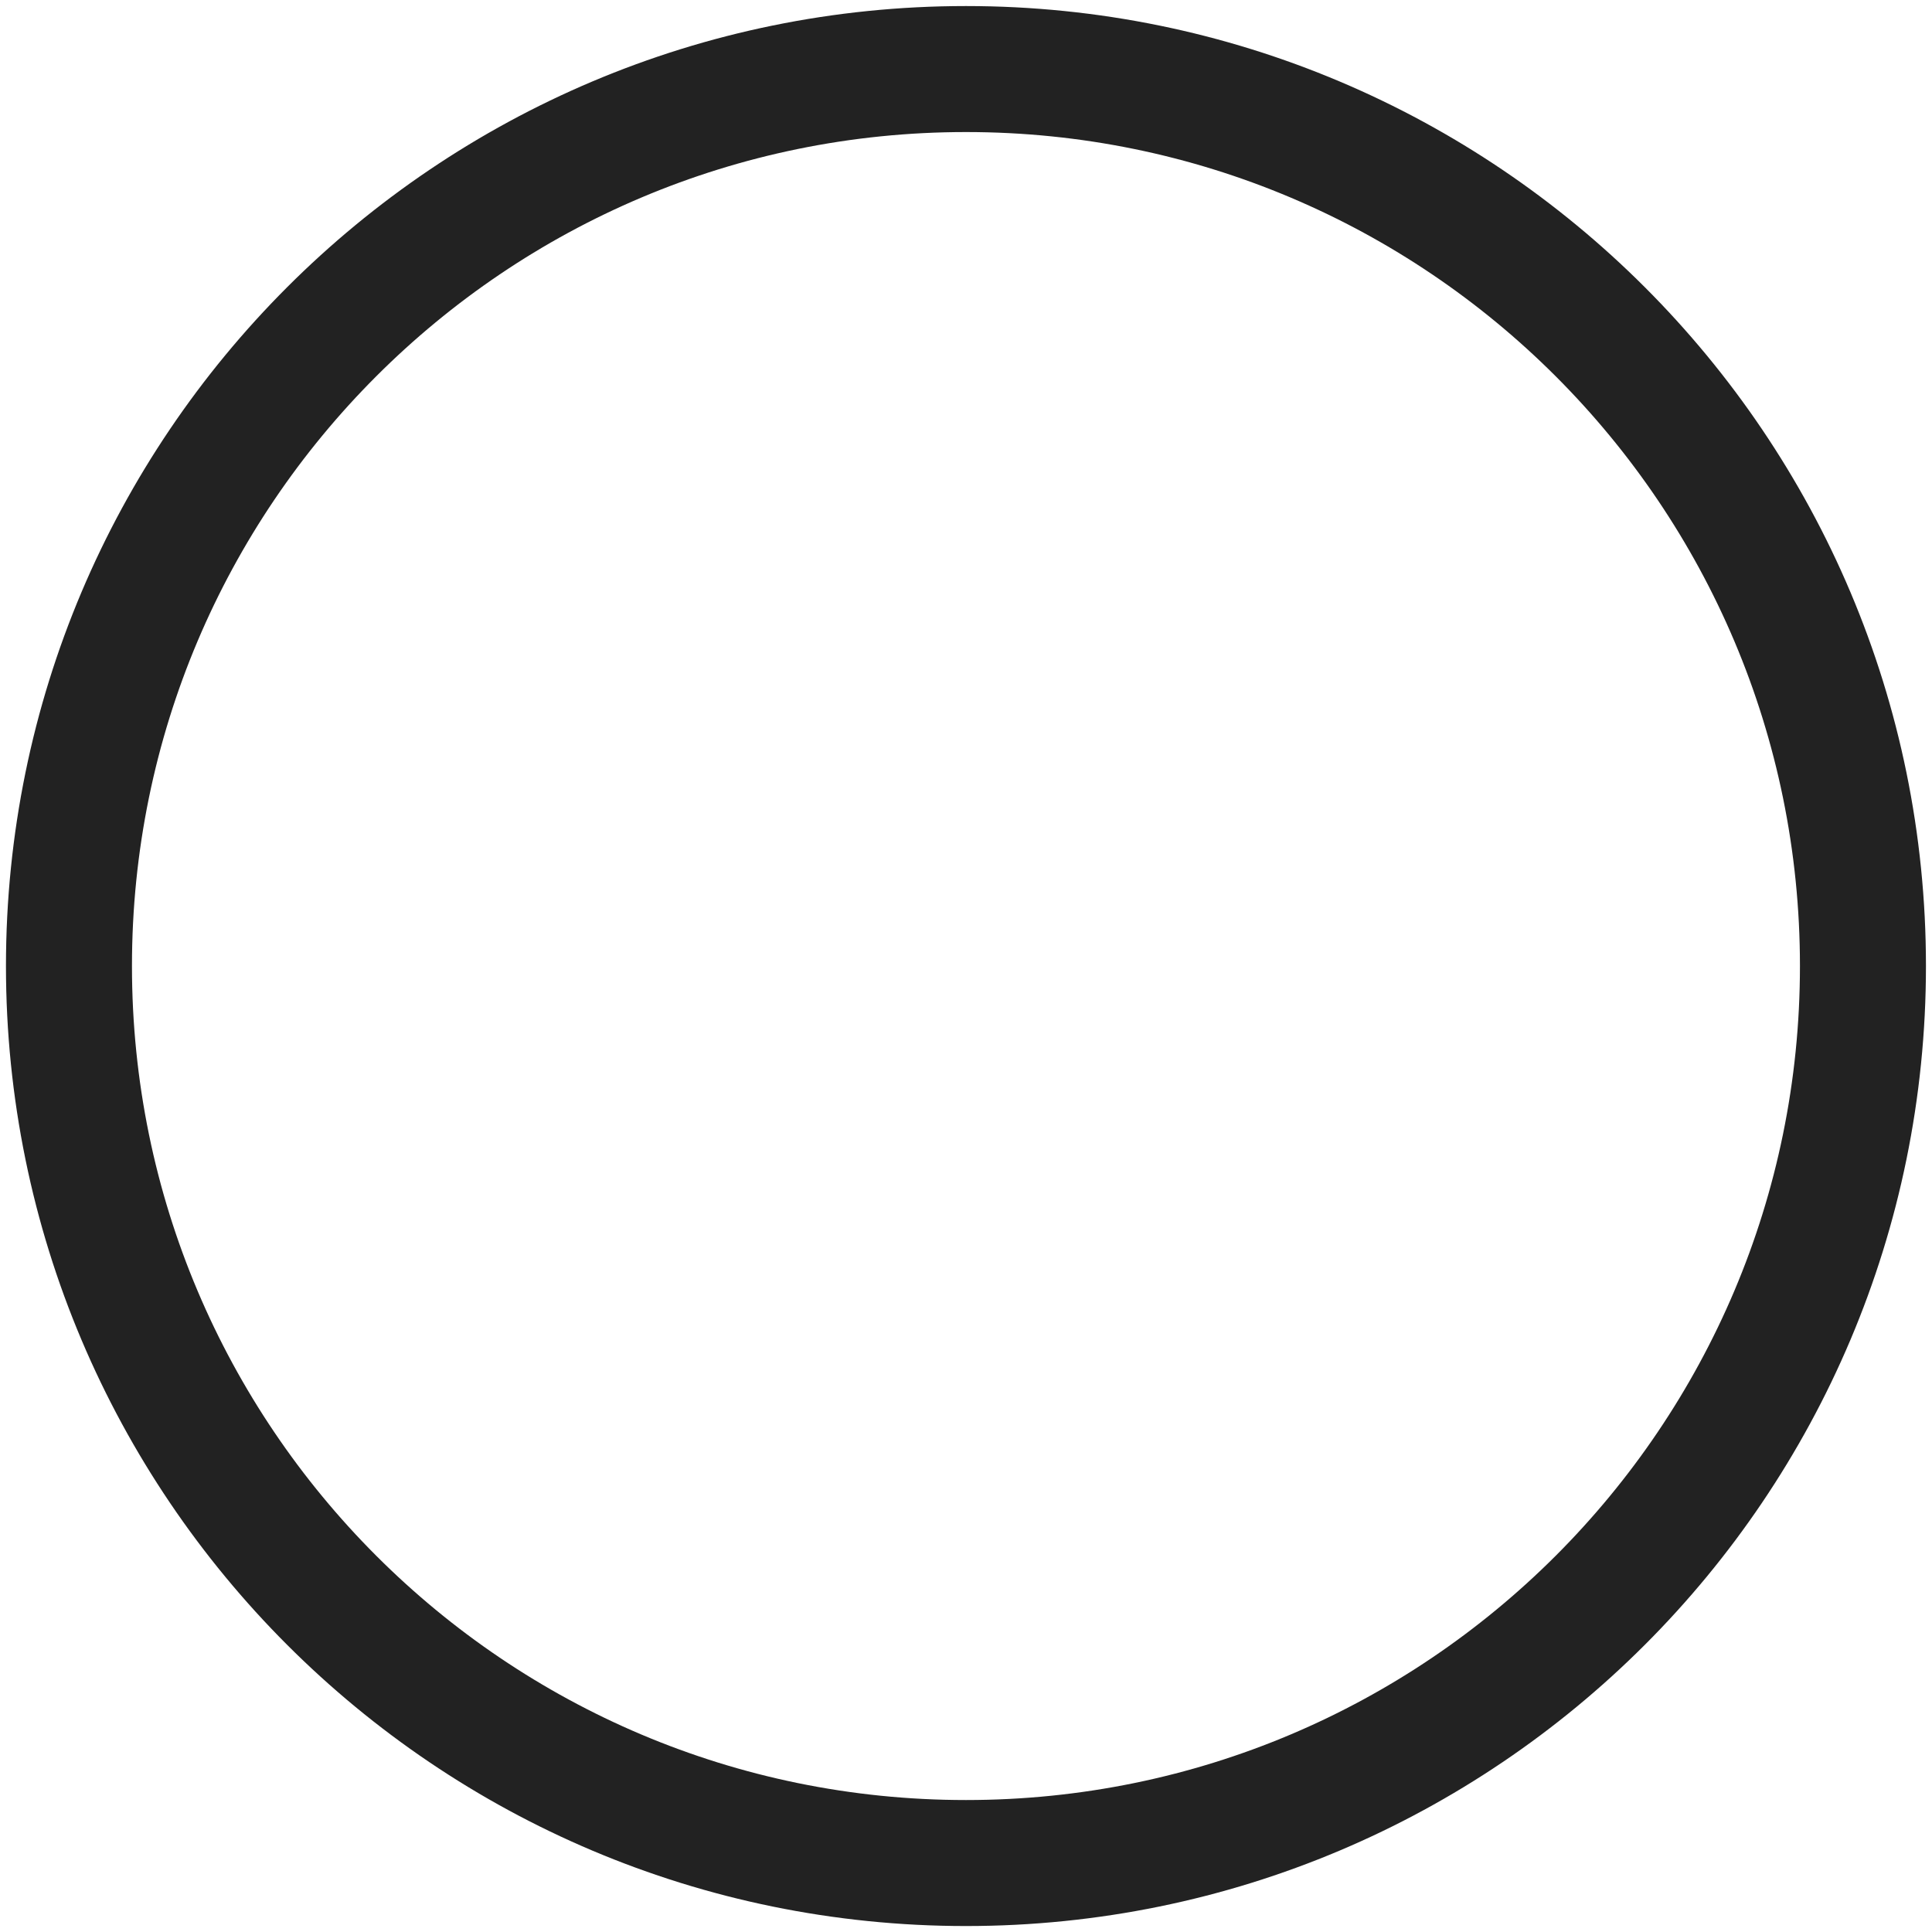 <svg width="23" height="23" viewBox="0 0 23 23" fill="none" xmlns="http://www.w3.org/2000/svg">
<path d="M11.5 22.179C17.398 22.179 22.178 17.398 22.178 11.5C22.178 5.602 17.398 0.822 11.5 0.822C5.602 0.822 0.821 5.602 0.821 11.5C0.821 17.398 5.602 22.179 11.5 22.179Z" stroke="#222222" stroke-width="1.5" stroke-linecap="round" stroke-linejoin="round"/>
</svg>
